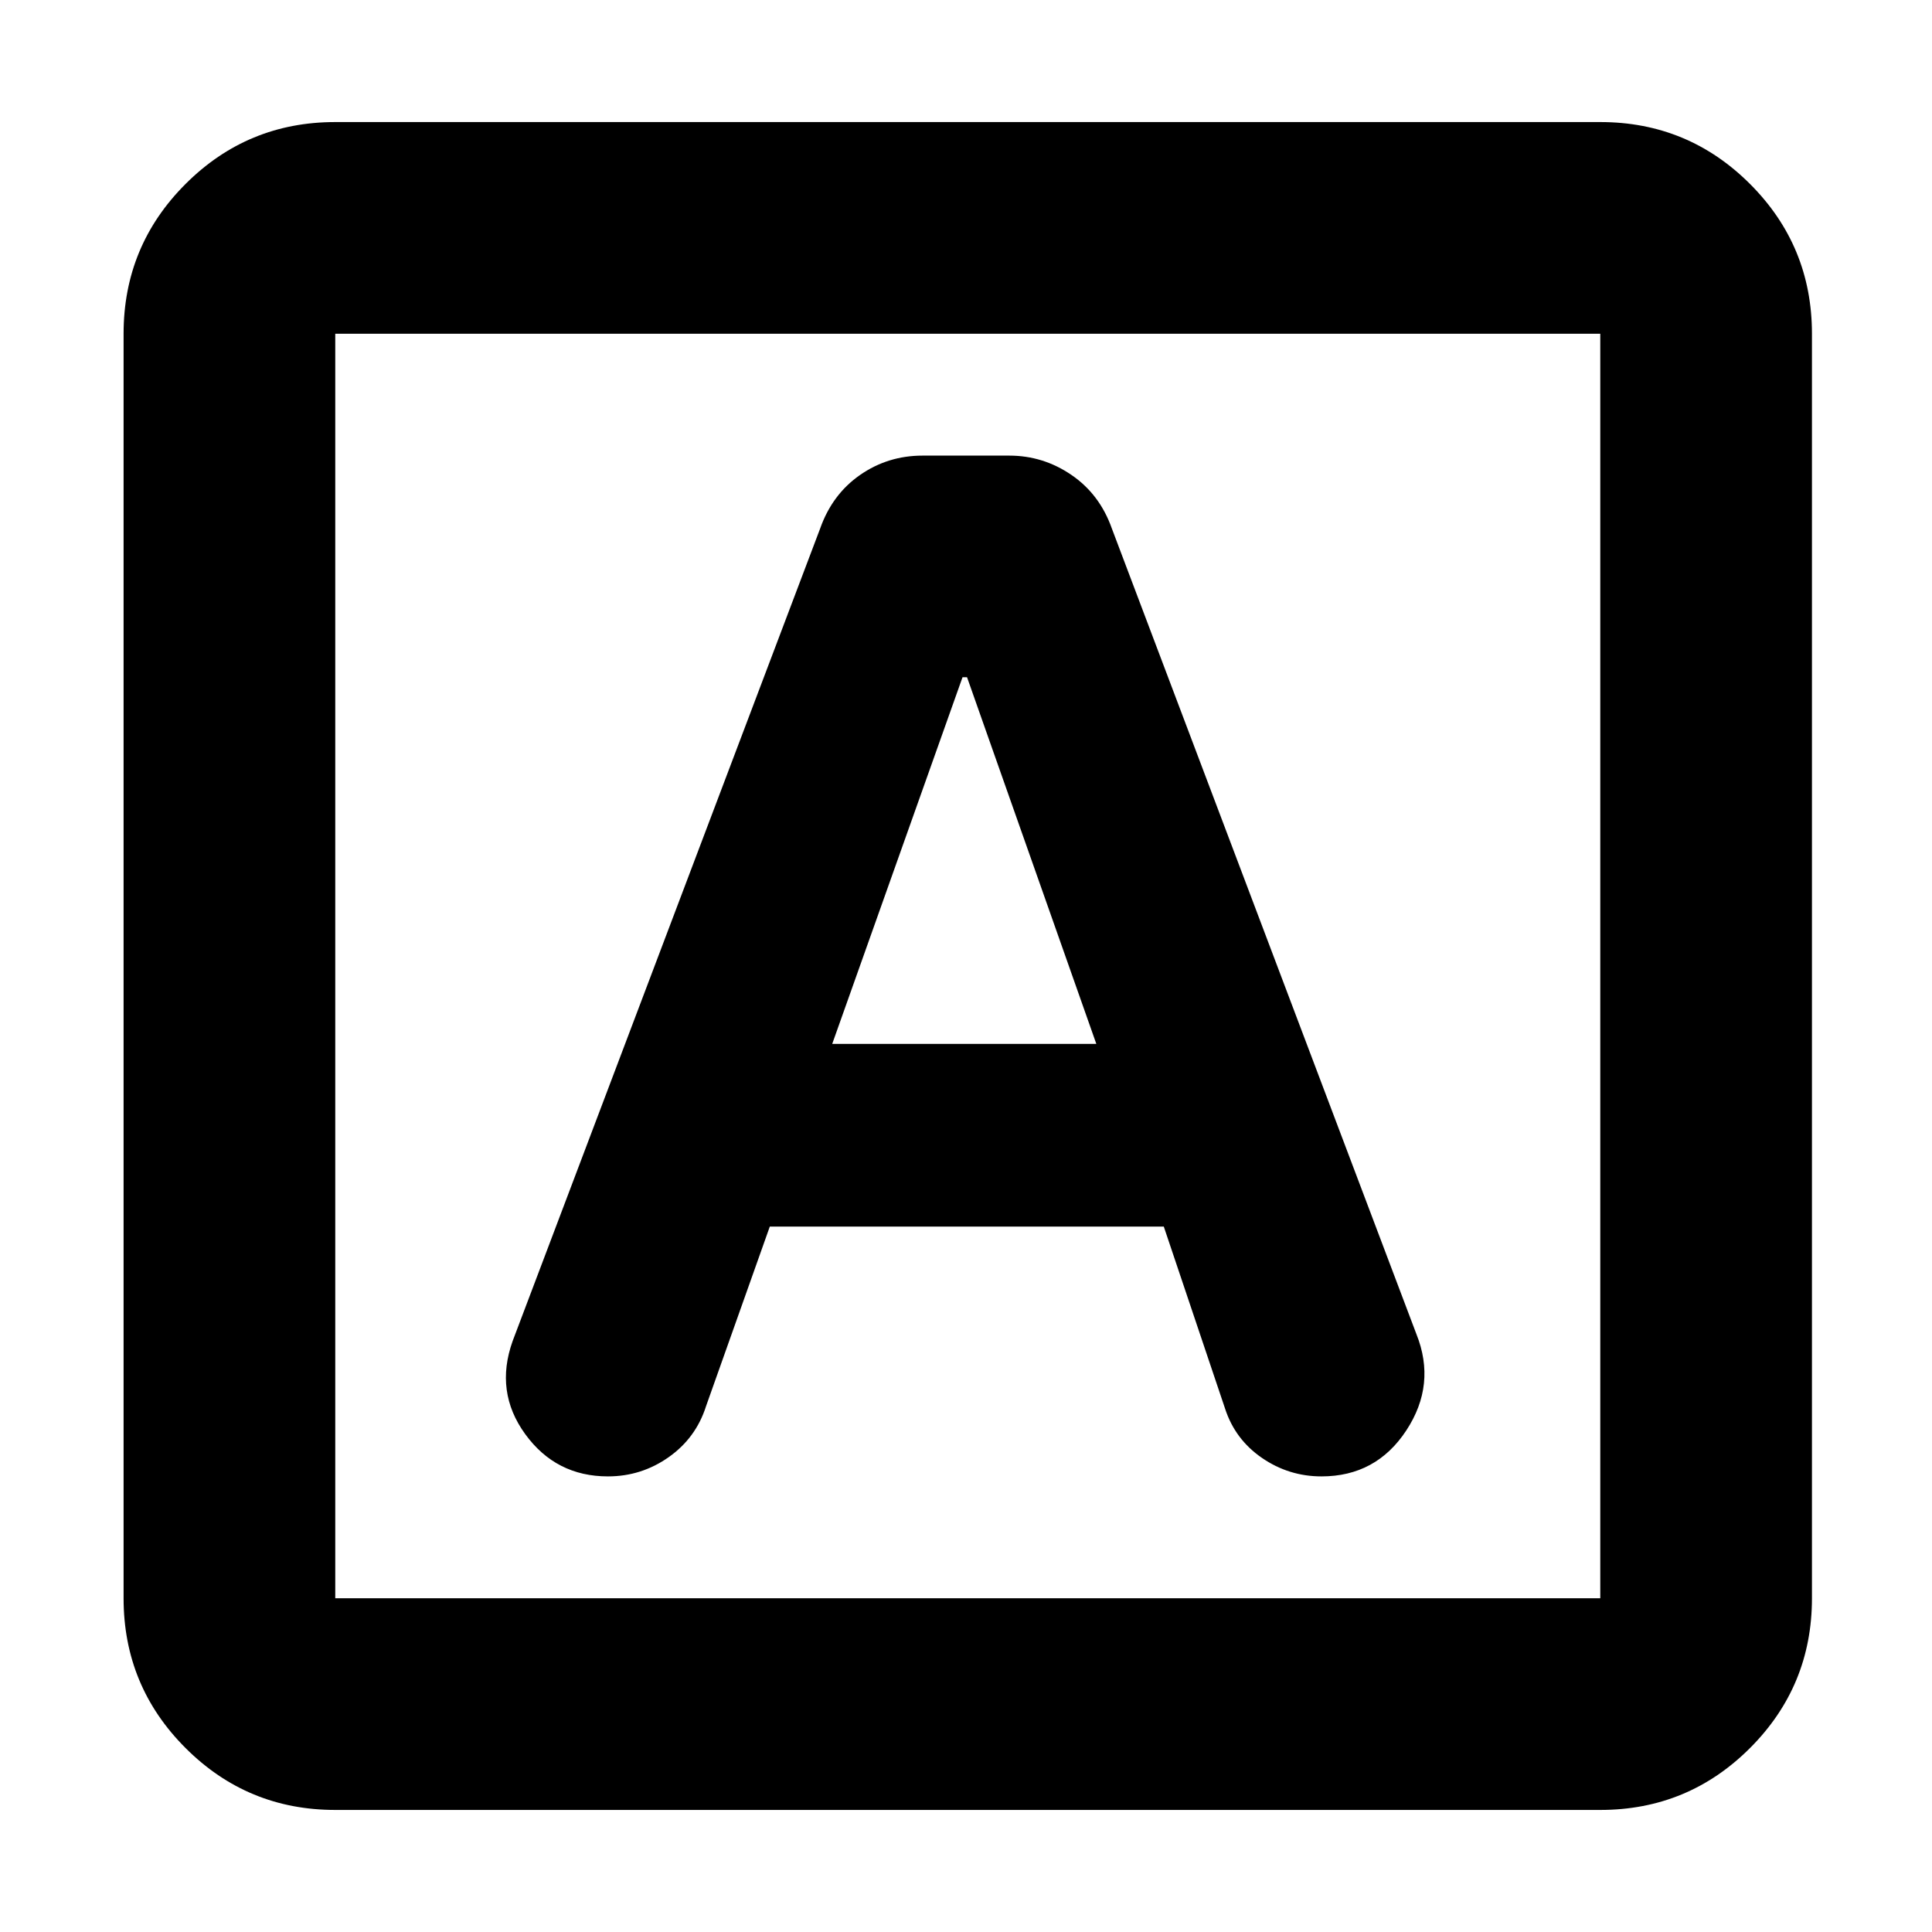 <svg xmlns="http://www.w3.org/2000/svg" height="20" viewBox="0 -960 960 960" width="20"><path d="M382.51-350.52h195.77l30.45 90.45q4.96 15.3 18.32 24.49 13.36 9.19 29.59 9.19 27.16 0 42.16-22.86 15-22.86 5-47.86L552.48-697.37q-6-17-20.06-26.62-14.06-9.62-30.93-9.62h-43.07q-17.23 0-31.07 9.62-13.83 9.62-19.83 26.62l-152.8 403.74q-9 25.24 6.26 46.24 15.26 21 41.1 21 16.63 0 30.19-9.56 13.57-9.56 18.59-25.42l31.65-89.15Zm31.01-90.76 64.75-182.2h2.25l64.24 182.2H413.52ZM166.59-60.65q-43.63 0-74.4-30.77-30.78-30.78-30.78-74.41v-628.34q0-43.63 30.78-74.41 30.77-30.77 74.4-30.77h628.58q43.63 0 74.41 30.77 30.77 30.78 30.77 74.41v628.34q0 43.63-30.77 74.41-30.78 30.77-74.41 30.77H166.59Zm0-105.18h628.58v-628.34H166.59v628.34Zm0-628.34v628.34-628.34Z"/></svg>